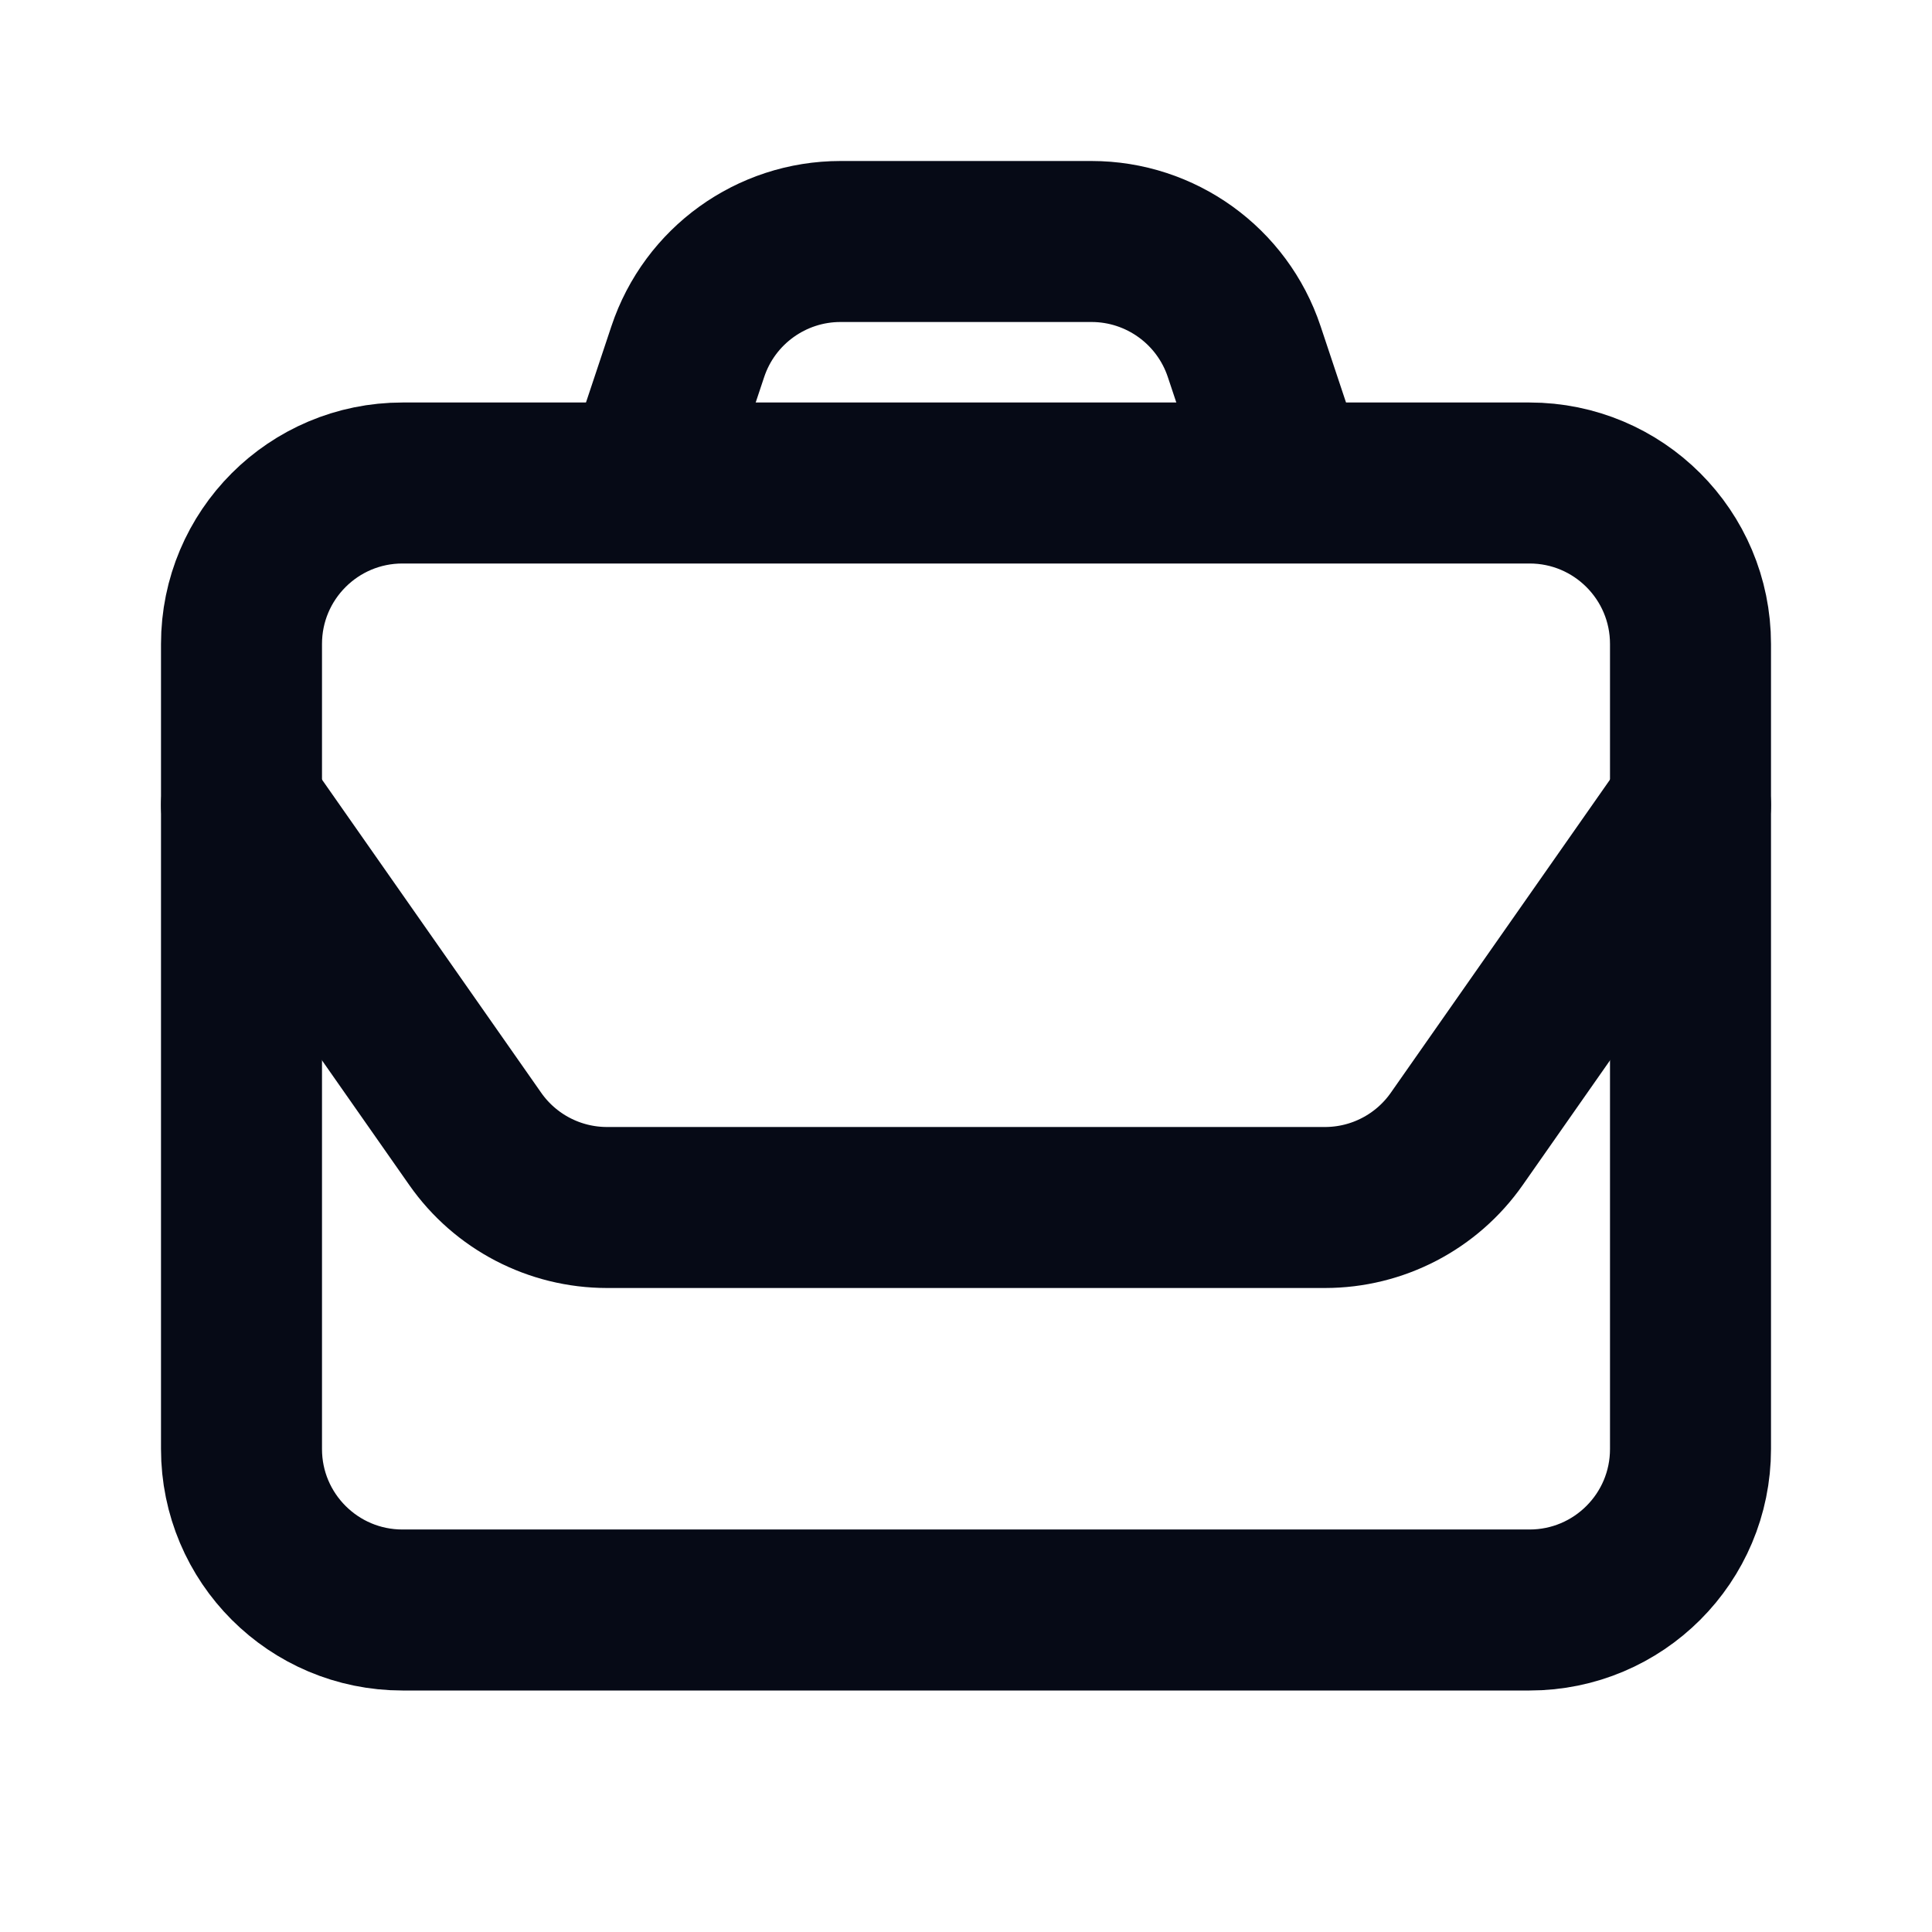 <svg width="24" height="24" viewBox="0 0 24 24" fill="none" xmlns="http://www.w3.org/2000/svg">
<path d="M3 8C3 6.895 3.895 6 5 6H19C20.105 6 21 6.895 21 8V18C21 19.105 20.105 20 19 20H5C3.895 20 3 19.105 3 18V8Z" stroke="#060A16" stroke-width="2" stroke-linejoin="round"/>
<path d="M16 6L15.456 4.368C15.184 3.551 14.419 3 13.559 3H10.441C9.581 3 8.816 3.551 8.544 4.368L8 6" stroke="#060A16" stroke-width="2" stroke-linejoin="round"/>
<path d="M21 10L18.097 14.147C17.723 14.682 17.111 15 16.459 15H7.541C6.889 15 6.277 14.682 5.903 14.147L3 10" stroke="#060A16" stroke-width="2" stroke-linecap="round" stroke-linejoin="round"/>
</svg>

